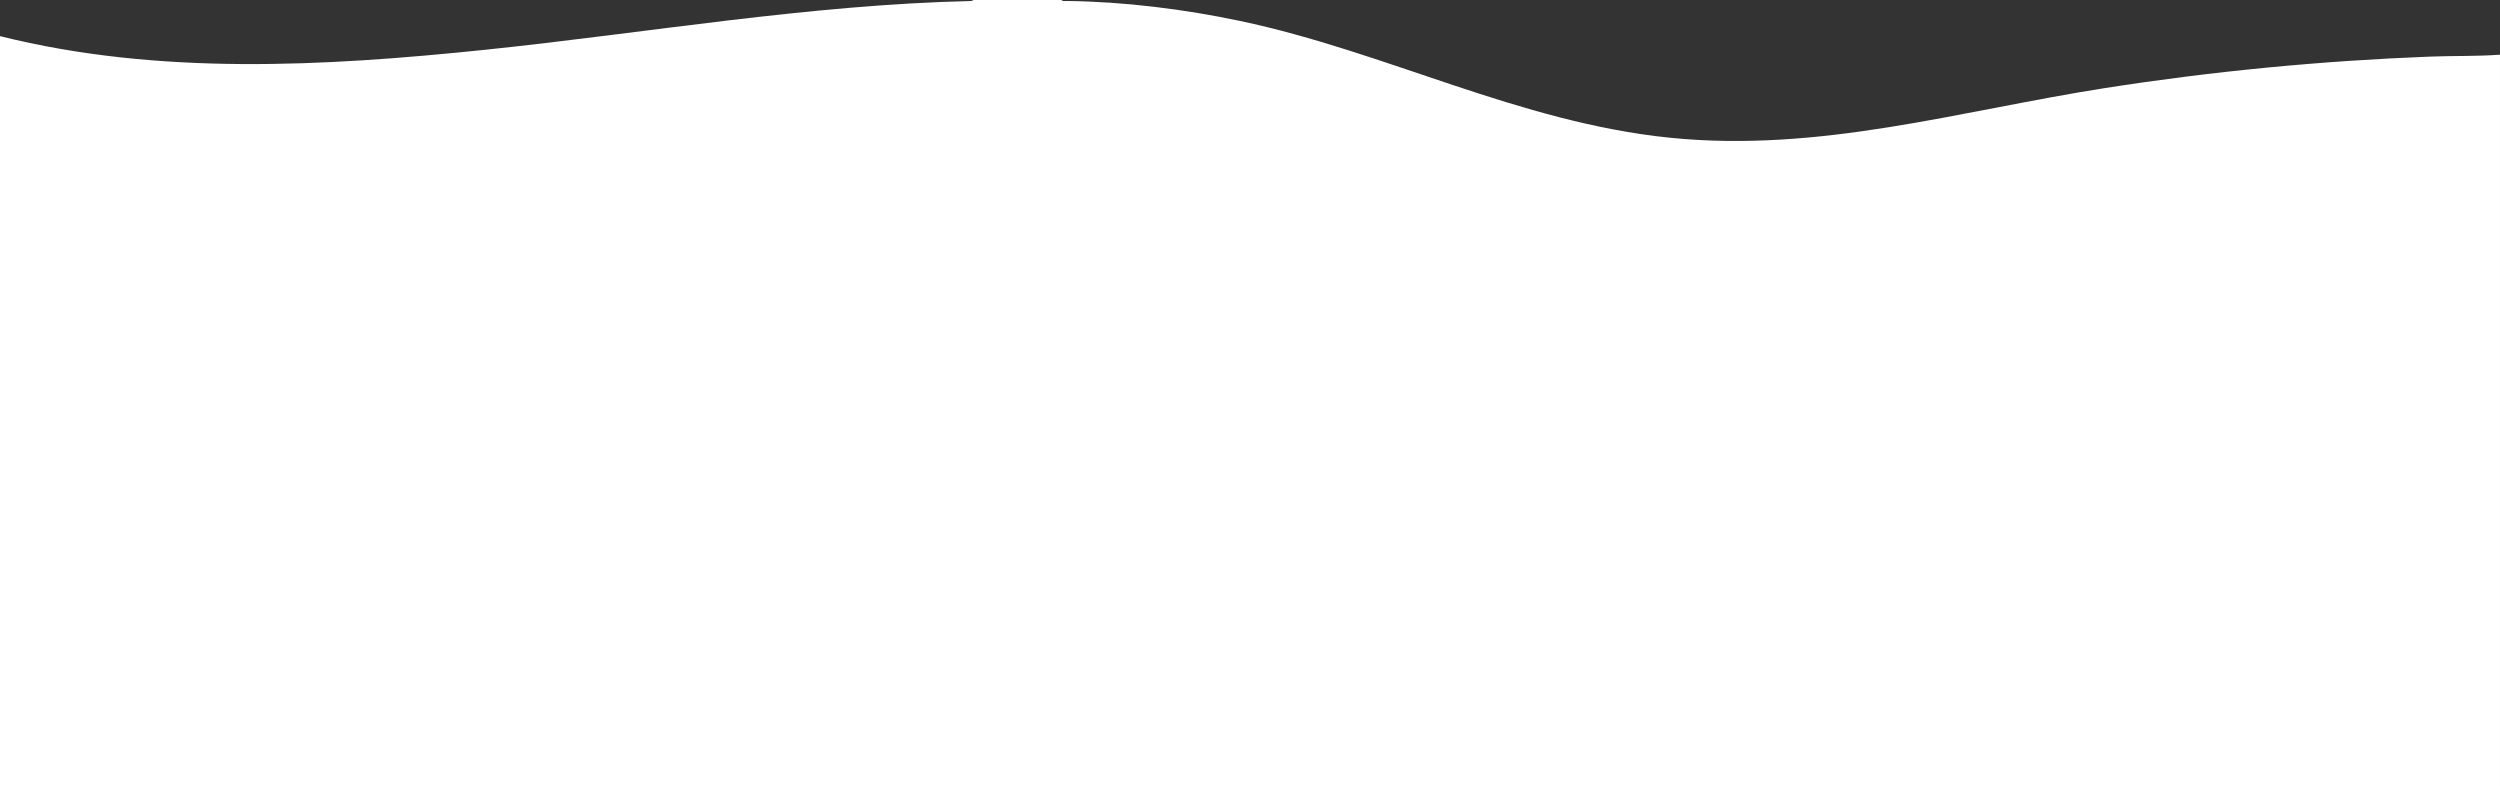 <?xml version="1.0" encoding="UTF-8"?><svg id="_レイヤー_2" xmlns="http://www.w3.org/2000/svg" viewBox="0 0 2559.68 805.21"><rect x="0" y="0" width="2559.68" height="805.21" fill="#333333" stroke="none"/><defs><style>.cls-1{fill:#fff;}</style></defs><g id="_レイヤー_1-2"><path class="cls-1" d="M1086.86,0c1.04,1.66,3.79,1,5.48,1.02,58.27.61,120.5,8.41,177.51,20.47,149.43,31.6,285.44,103.71,439.44,119.49,153.54,15.73,296.67-27.41,446.1-50.82,109.78-17.19,221.74-27.94,332.75-32.2,23.81-.92,47.84-.2,71.53-1.96v749.22H0V37c161.91,40.47,331.78,31.08,496.43,13.99C662.3,33.77,827.36,4.87,994.46,1.04l2.42-1.04h89.99Z"/></g></svg>